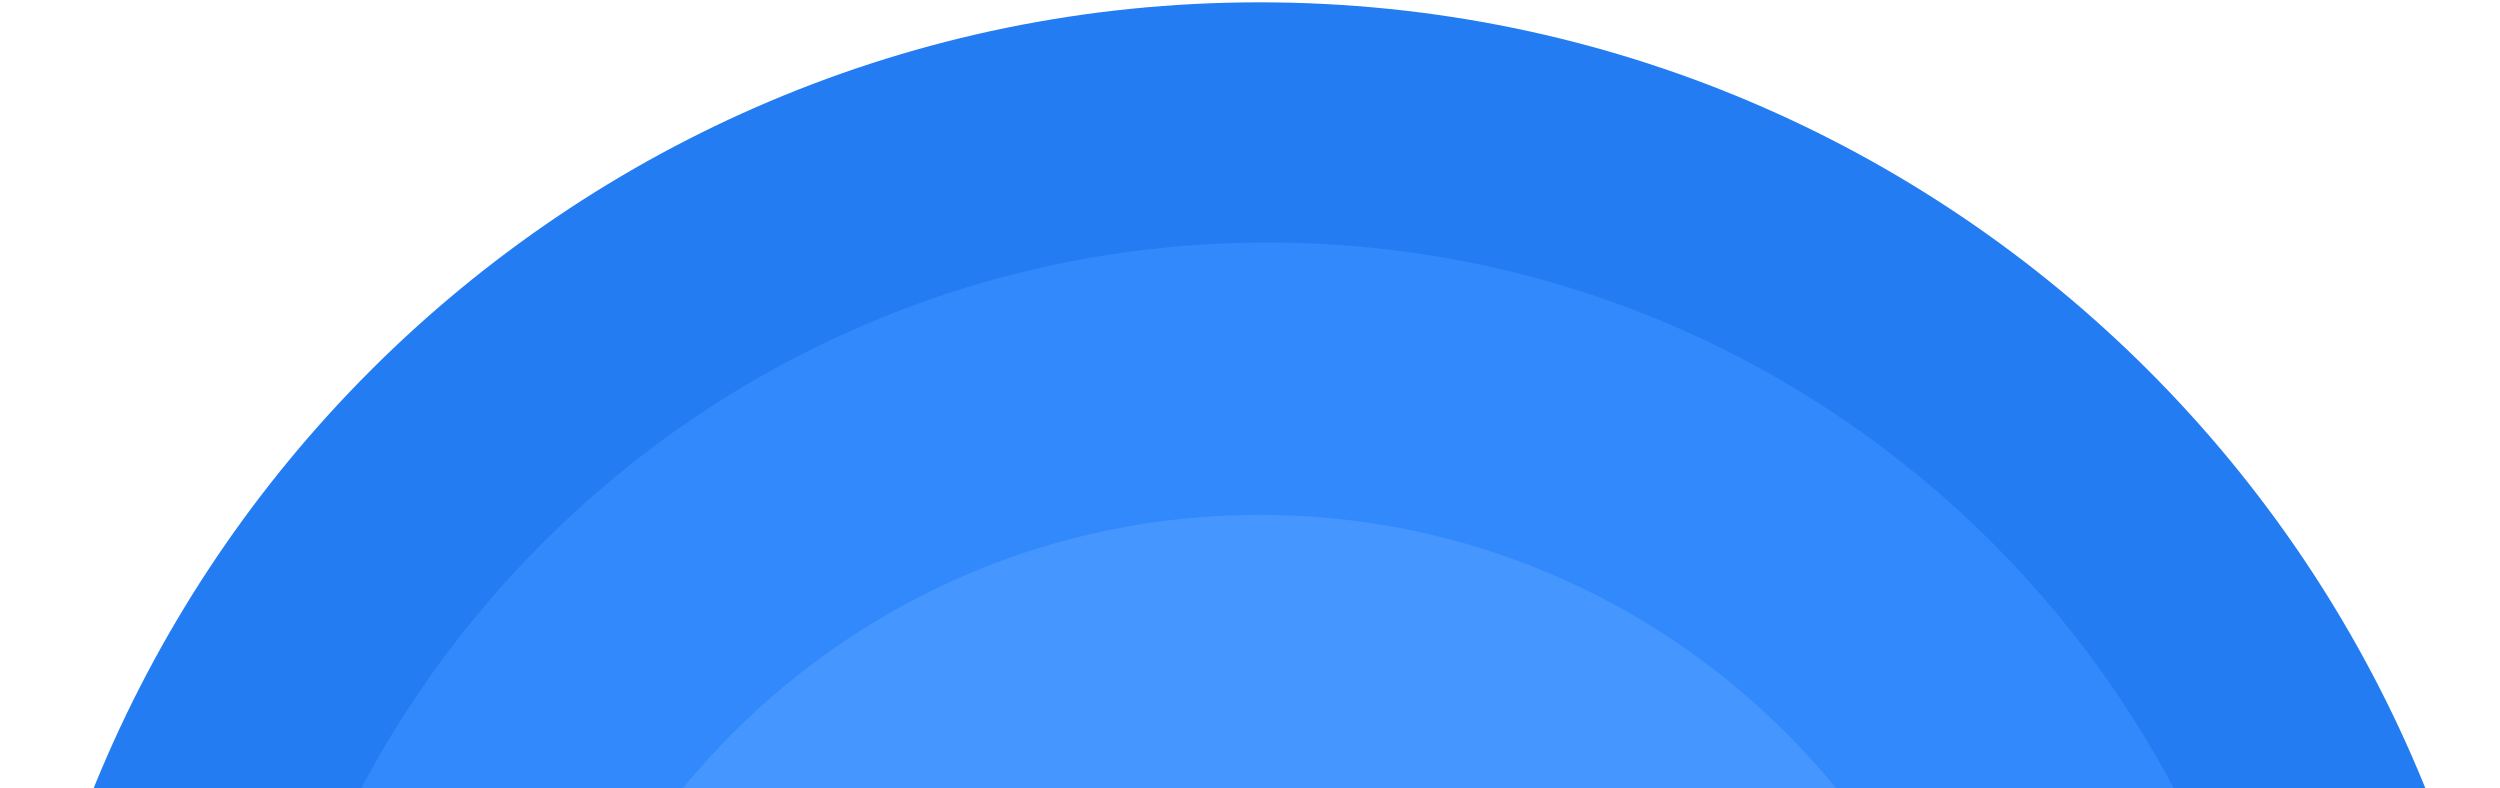


<svg width="628" height="198" viewBox="0 0 628 198" fill="none" xmlns="http://www.w3.org/2000/svg">
<path d="M316.388 632.193C490.802 632.193 632.193 490.803 632.193 316.389C632.193 141.975 490.802 0.584 316.388 0.584C141.974 0.584 0.584 141.975 0.584 316.389C0.584 490.803 141.974 632.193 316.388 632.193Z" fill="#237CF2"/>
<path d="M318.401 575.871C460.598 575.871 575.872 460.597 575.872 318.4C575.872 176.203 460.598 60.929 318.401 60.929C176.203 60.929 60.929 176.203 60.929 318.4C60.929 460.597 176.203 575.871 318.401 575.871Z" fill="#3289FC"/>
<path d="M316.389 503.457C419.704 503.457 503.458 419.704 503.458 316.388C503.458 213.073 419.704 129.319 316.389 129.319C213.074 129.319 129.32 213.073 129.32 316.388C129.32 419.704 213.074 503.457 316.389 503.457Z" fill="#4696FF"/>
</svg>
